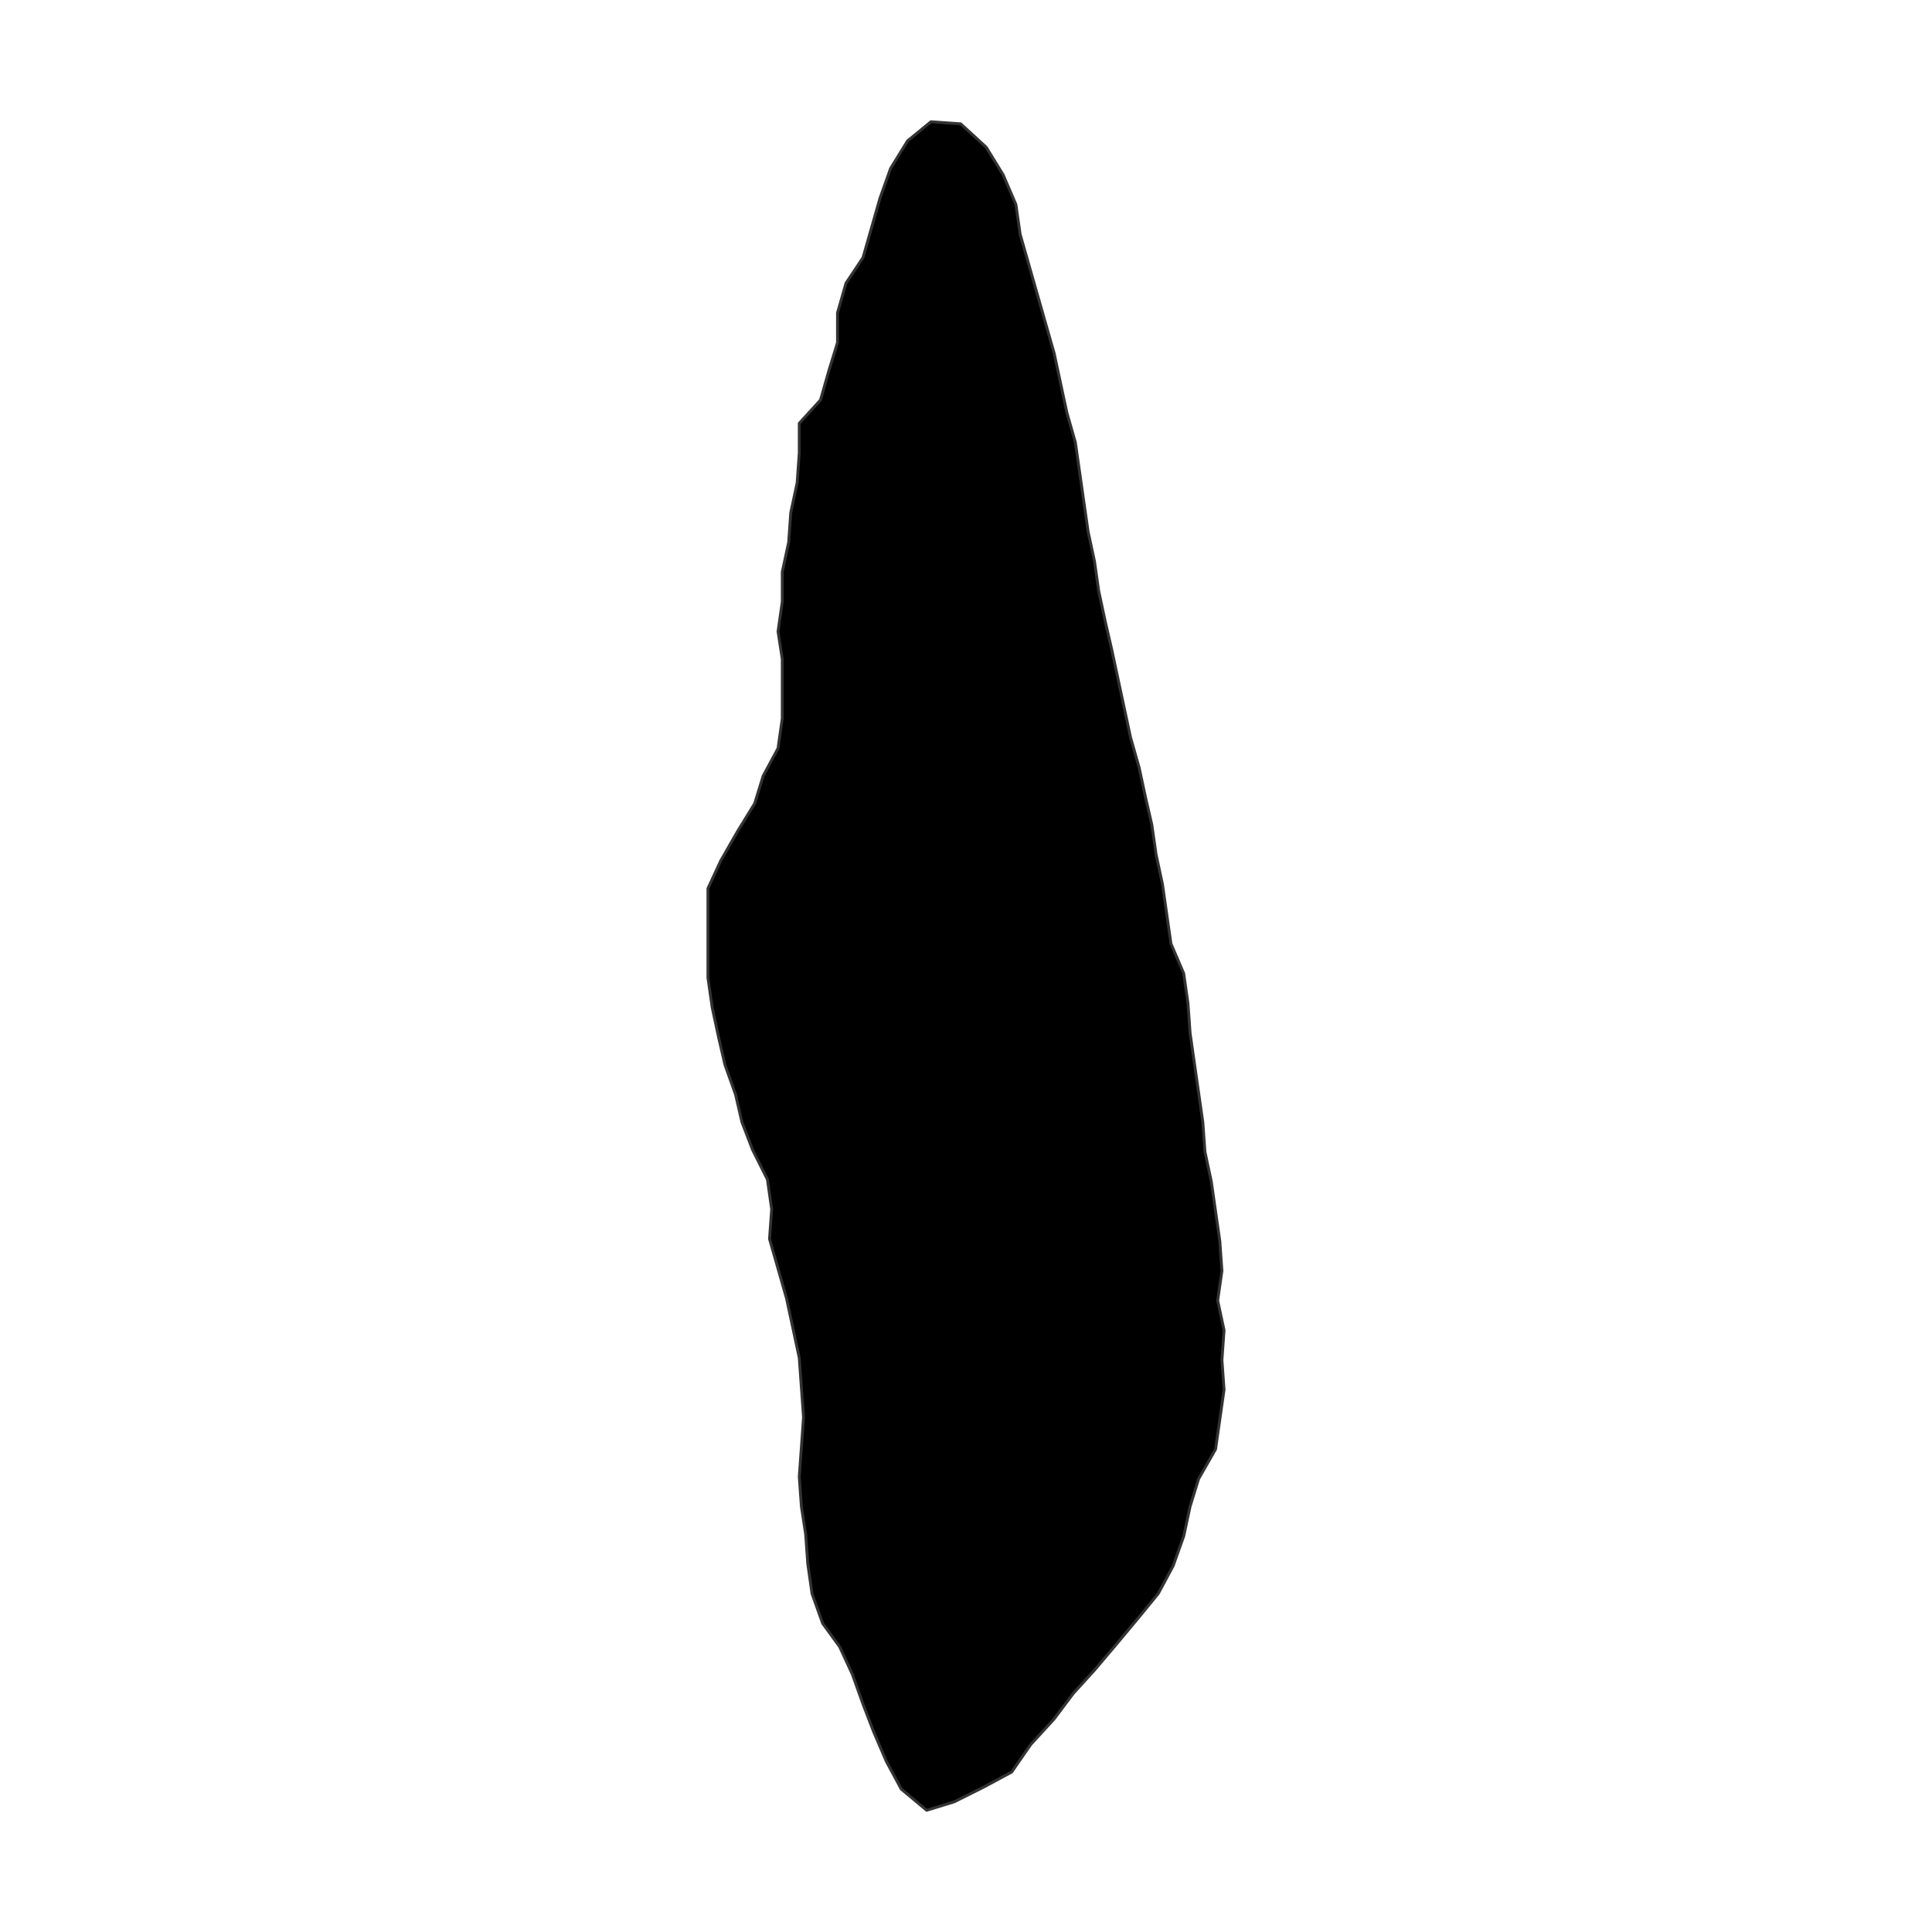 <?xml version="1.0" encoding="UTF-8"?>
<svg xmlns="http://www.w3.org/2000/svg" xmlns:xlink="http://www.w3.org/1999/xlink" width="504pt" height="504pt" viewBox="0 0 504 504" version="1.1">
<g id="surface360">
<rect x="0" y="0" width="504" height="504" style="fill:rgb(100%,100%,100%);fill-opacity:1;stroke:none;"/>
<path style="fill-rule:nonzero;fill:rgb(0%,0%,0%);fill-opacity:1;stroke-width:0.75;stroke-linecap:round;stroke-linejoin:round;stroke:rgb(20%,20%,20%);stroke-opacity:1;stroke-miterlimit:10;" d="M 248.953 470.031 L 241.75 472.246 L 235.102 466.707 L 231.223 459.504 L 227.898 451.746 L 225.129 444.543 L 222.355 436.785 L 219.031 429.582 L 214.598 423.488 L 211.828 415.73 L 210.723 407.973 L 210.168 400.219 L 209.059 393.016 L 208.504 385.258 L 209.613 369.742 L 208.504 354.227 L 206.844 346.473 L 205.18 338.715 L 202.965 330.957 L 200.746 323.199 L 201.301 315.441 L 200.191 307.684 L 196.316 299.93 L 193.543 292.727 L 191.883 285.523 L 189.113 277.766 L 187.449 270.562 L 185.785 262.805 L 184.68 255.047 L 184.68 231.777 L 188.004 224.574 L 192.438 216.816 L 196.867 209.613 L 199.086 202.41 L 202.965 195.207 L 204.07 187.449 L 204.07 171.934 L 202.965 164.73 L 204.07 156.977 L 204.07 149.219 L 205.734 141.461 L 206.289 133.703 L 207.949 125.945 L 208.504 118.188 L 208.504 110.434 L 214.047 104.336 L 216.262 96.578 L 218.477 89.375 L 218.477 81.621 L 220.695 73.863 L 225.129 67.215 L 229.559 51.699 L 232.328 43.941 L 236.762 36.738 L 242.859 31.754 L 250.613 32.305 L 257.266 38.402 L 261.695 45.605 L 265.02 53.359 L 266.129 61.117 L 268.344 68.875 L 270.562 76.633 L 272.777 84.391 L 274.996 92.148 L 276.656 99.902 L 278.32 107.66 L 280.535 115.418 L 281.645 123.176 L 282.75 130.934 L 283.859 138.691 L 285.523 146.445 L 286.629 154.203 L 288.293 161.961 L 289.953 169.164 L 291.617 176.922 L 293.277 184.68 L 294.941 192.438 L 297.156 200.191 L 298.82 207.949 L 300.48 215.152 L 301.59 222.91 L 303.254 230.668 L 304.359 238.426 L 305.469 246.184 L 308.793 253.938 L 309.902 261.695 L 310.457 269.453 L 311.562 277.211 L 313.781 292.727 L 314.336 300.48 L 315.996 308.238 L 318.215 323.754 L 318.766 331.512 L 317.66 339.27 L 319.32 347.023 L 318.766 354.781 L 319.32 362.539 L 318.215 370.297 L 317.105 378.055 L 312.672 385.812 L 310.457 393.016 L 308.793 400.77 L 306.023 408.527 L 302.145 415.73 L 297.156 421.828 L 291.617 428.477 L 285.523 435.68 L 279.98 441.773 L 274.996 448.422 L 268.898 455.07 L 263.914 462.273 L 256.711 466.152 Z M 248.953 470.031 "/>
</g>
</svg>

